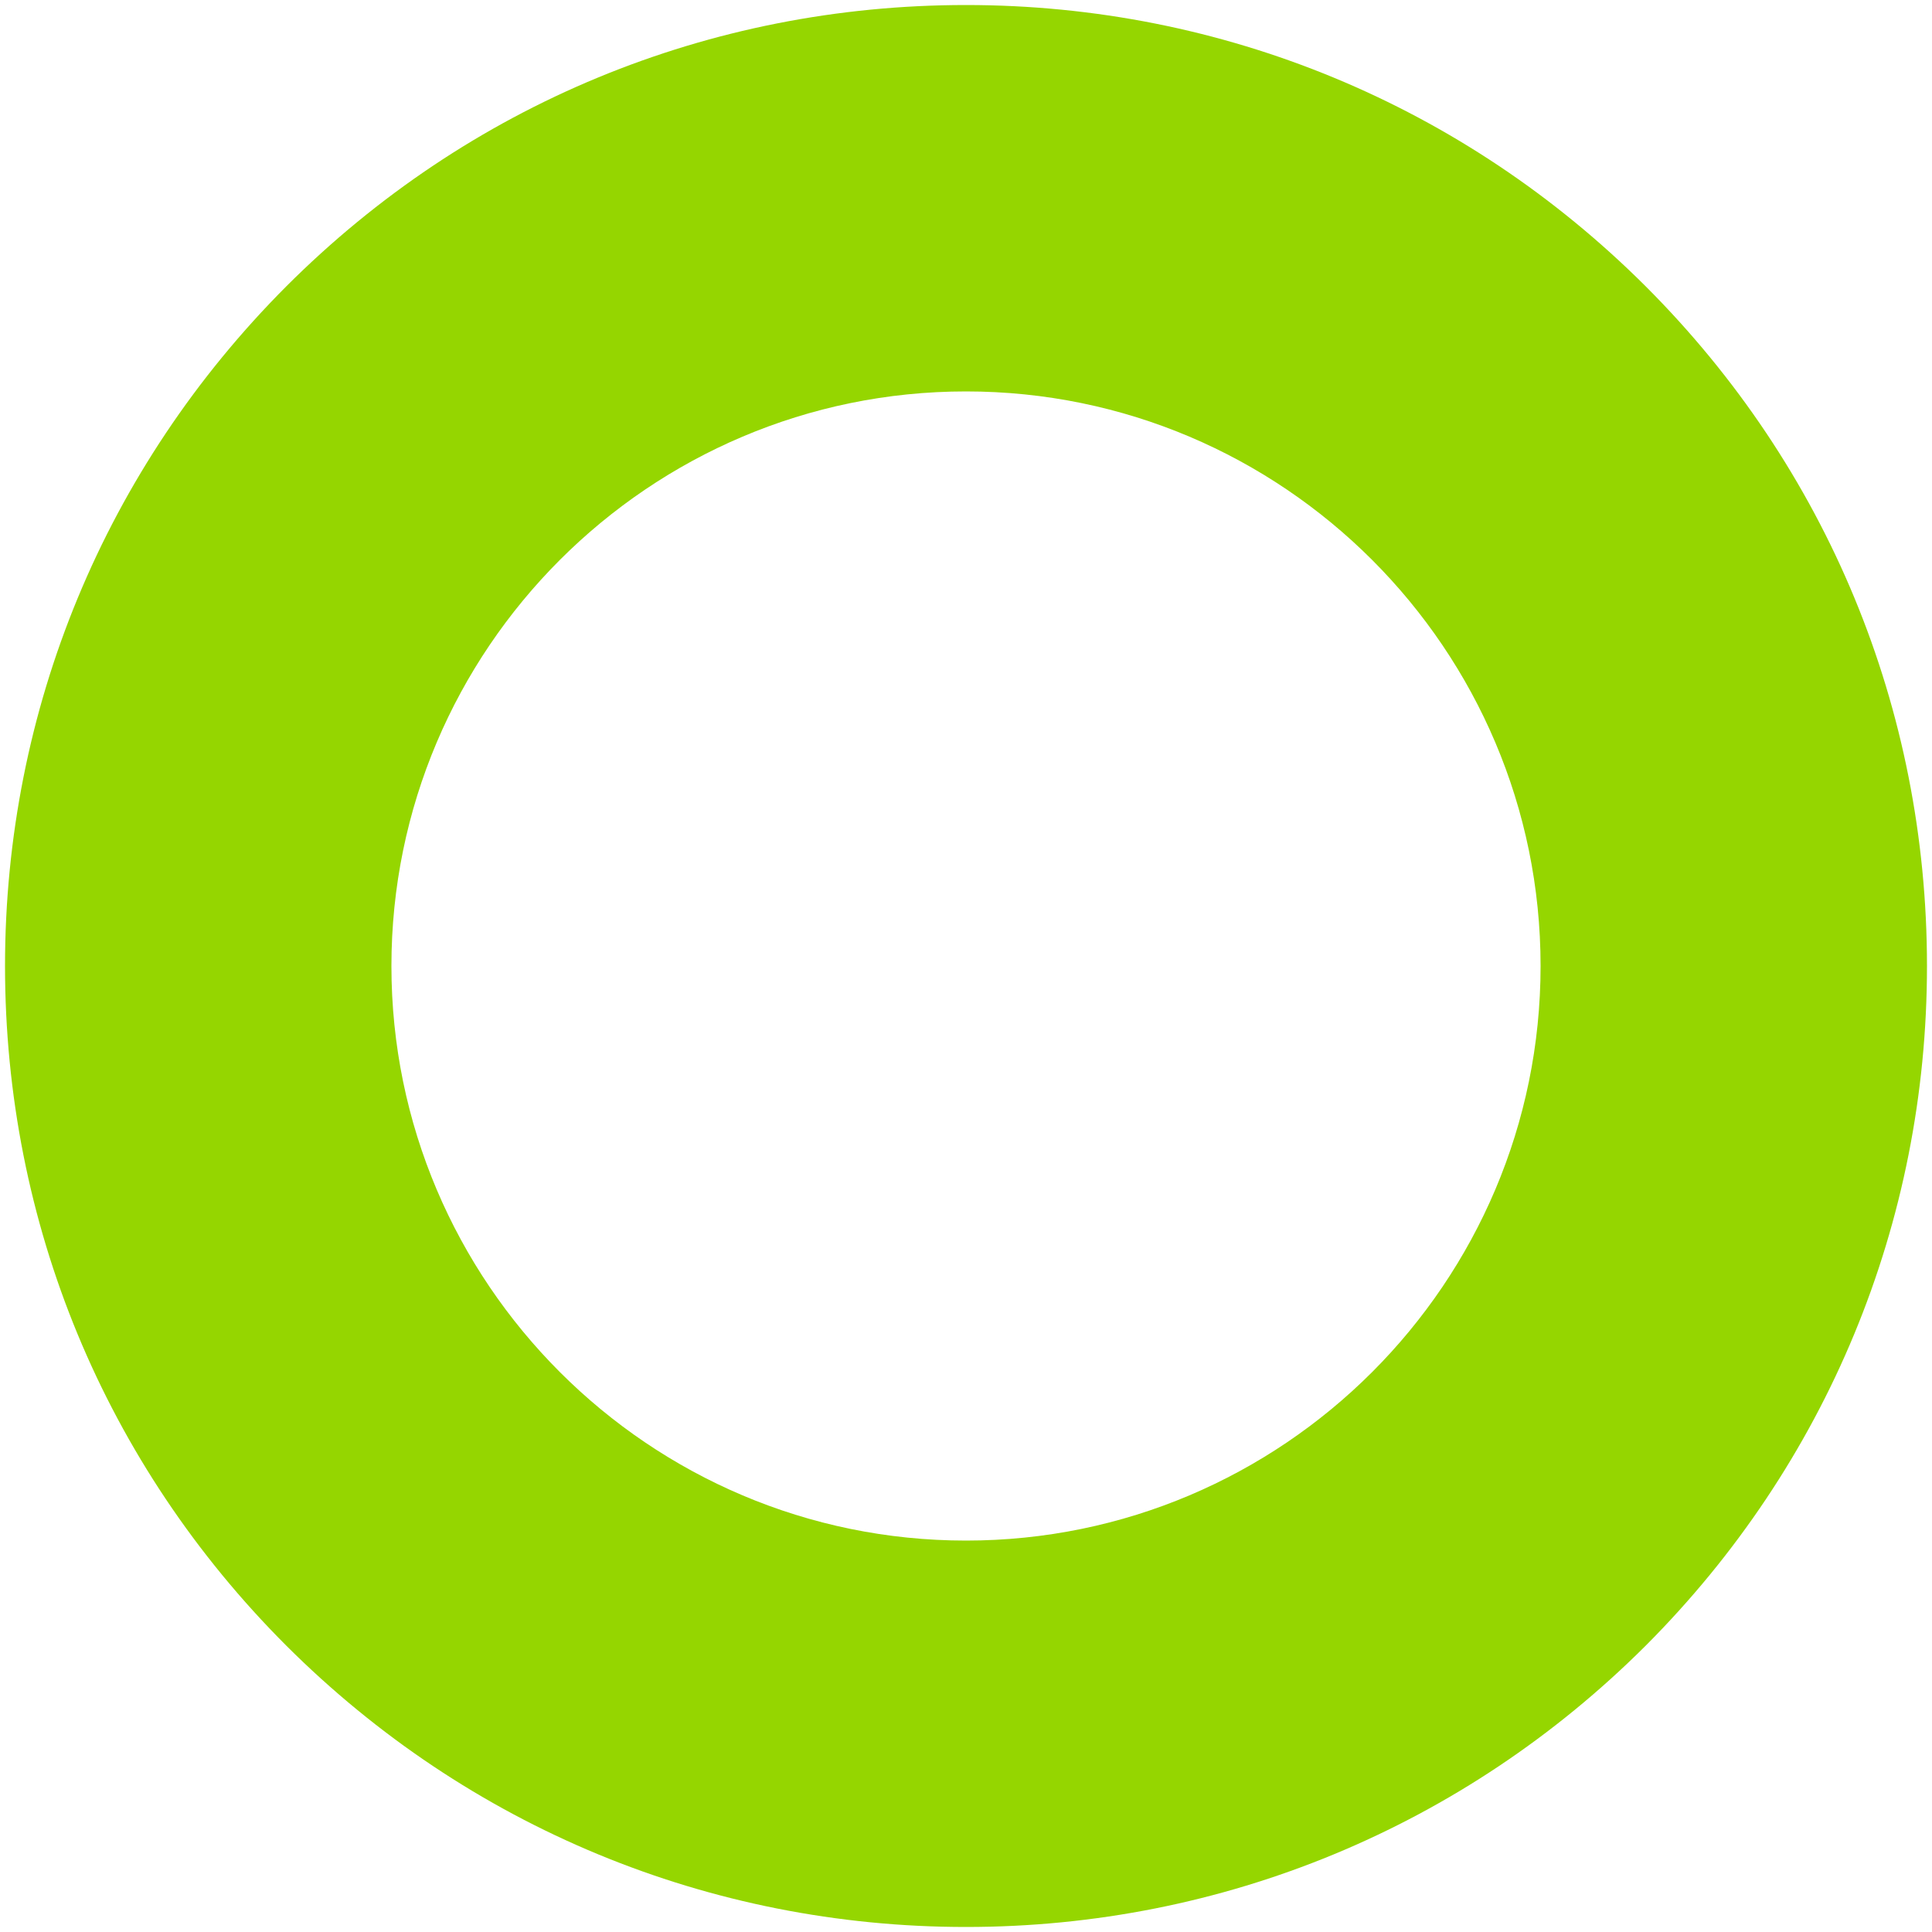 <?xml version="1.0" encoding="utf-8"?>
<!-- Generator: Adobe Illustrator 19.0.0, SVG Export Plug-In . SVG Version: 6.00 Build 0)  -->
<svg version="1.1" id="Layer_1" xmlns="http://www.w3.org/2000/svg" xmlns:xlink="http://www.w3.org/1999/xlink" x="0px" y="0px"
	 viewBox="-749 751 500 500" style="enable-background:new -749 751 500 500;" xml:space="preserve">
<style type="text/css">
	.st0{fill:#95D600;}
</style>
<g id="XMLID_159_">
	<path id="XMLID_160_" class="st0" d="M-499,1249.7c-66.4,0-128.9-25.9-175.9-72.8c-47-47-72.8-109.4-72.8-175.9
		c0-66.4,25.9-128.9,72.8-175.9c47-47,109.4-72.8,175.9-72.8c66.4,0,128.9,25.9,175.9,72.8c47,47,72.8,109.4,72.8,175.9
		c0,66.4-25.9,128.9-72.8,175.9C-370.1,1223.8-432.6,1249.7-499,1249.7z M-499,852.3c-82,0-148.7,66.7-148.7,148.7
		s66.7,148.7,148.7,148.7s148.7-66.7,148.7-148.7S-417,852.3-499,852.3z"/>
</g>
</svg>
